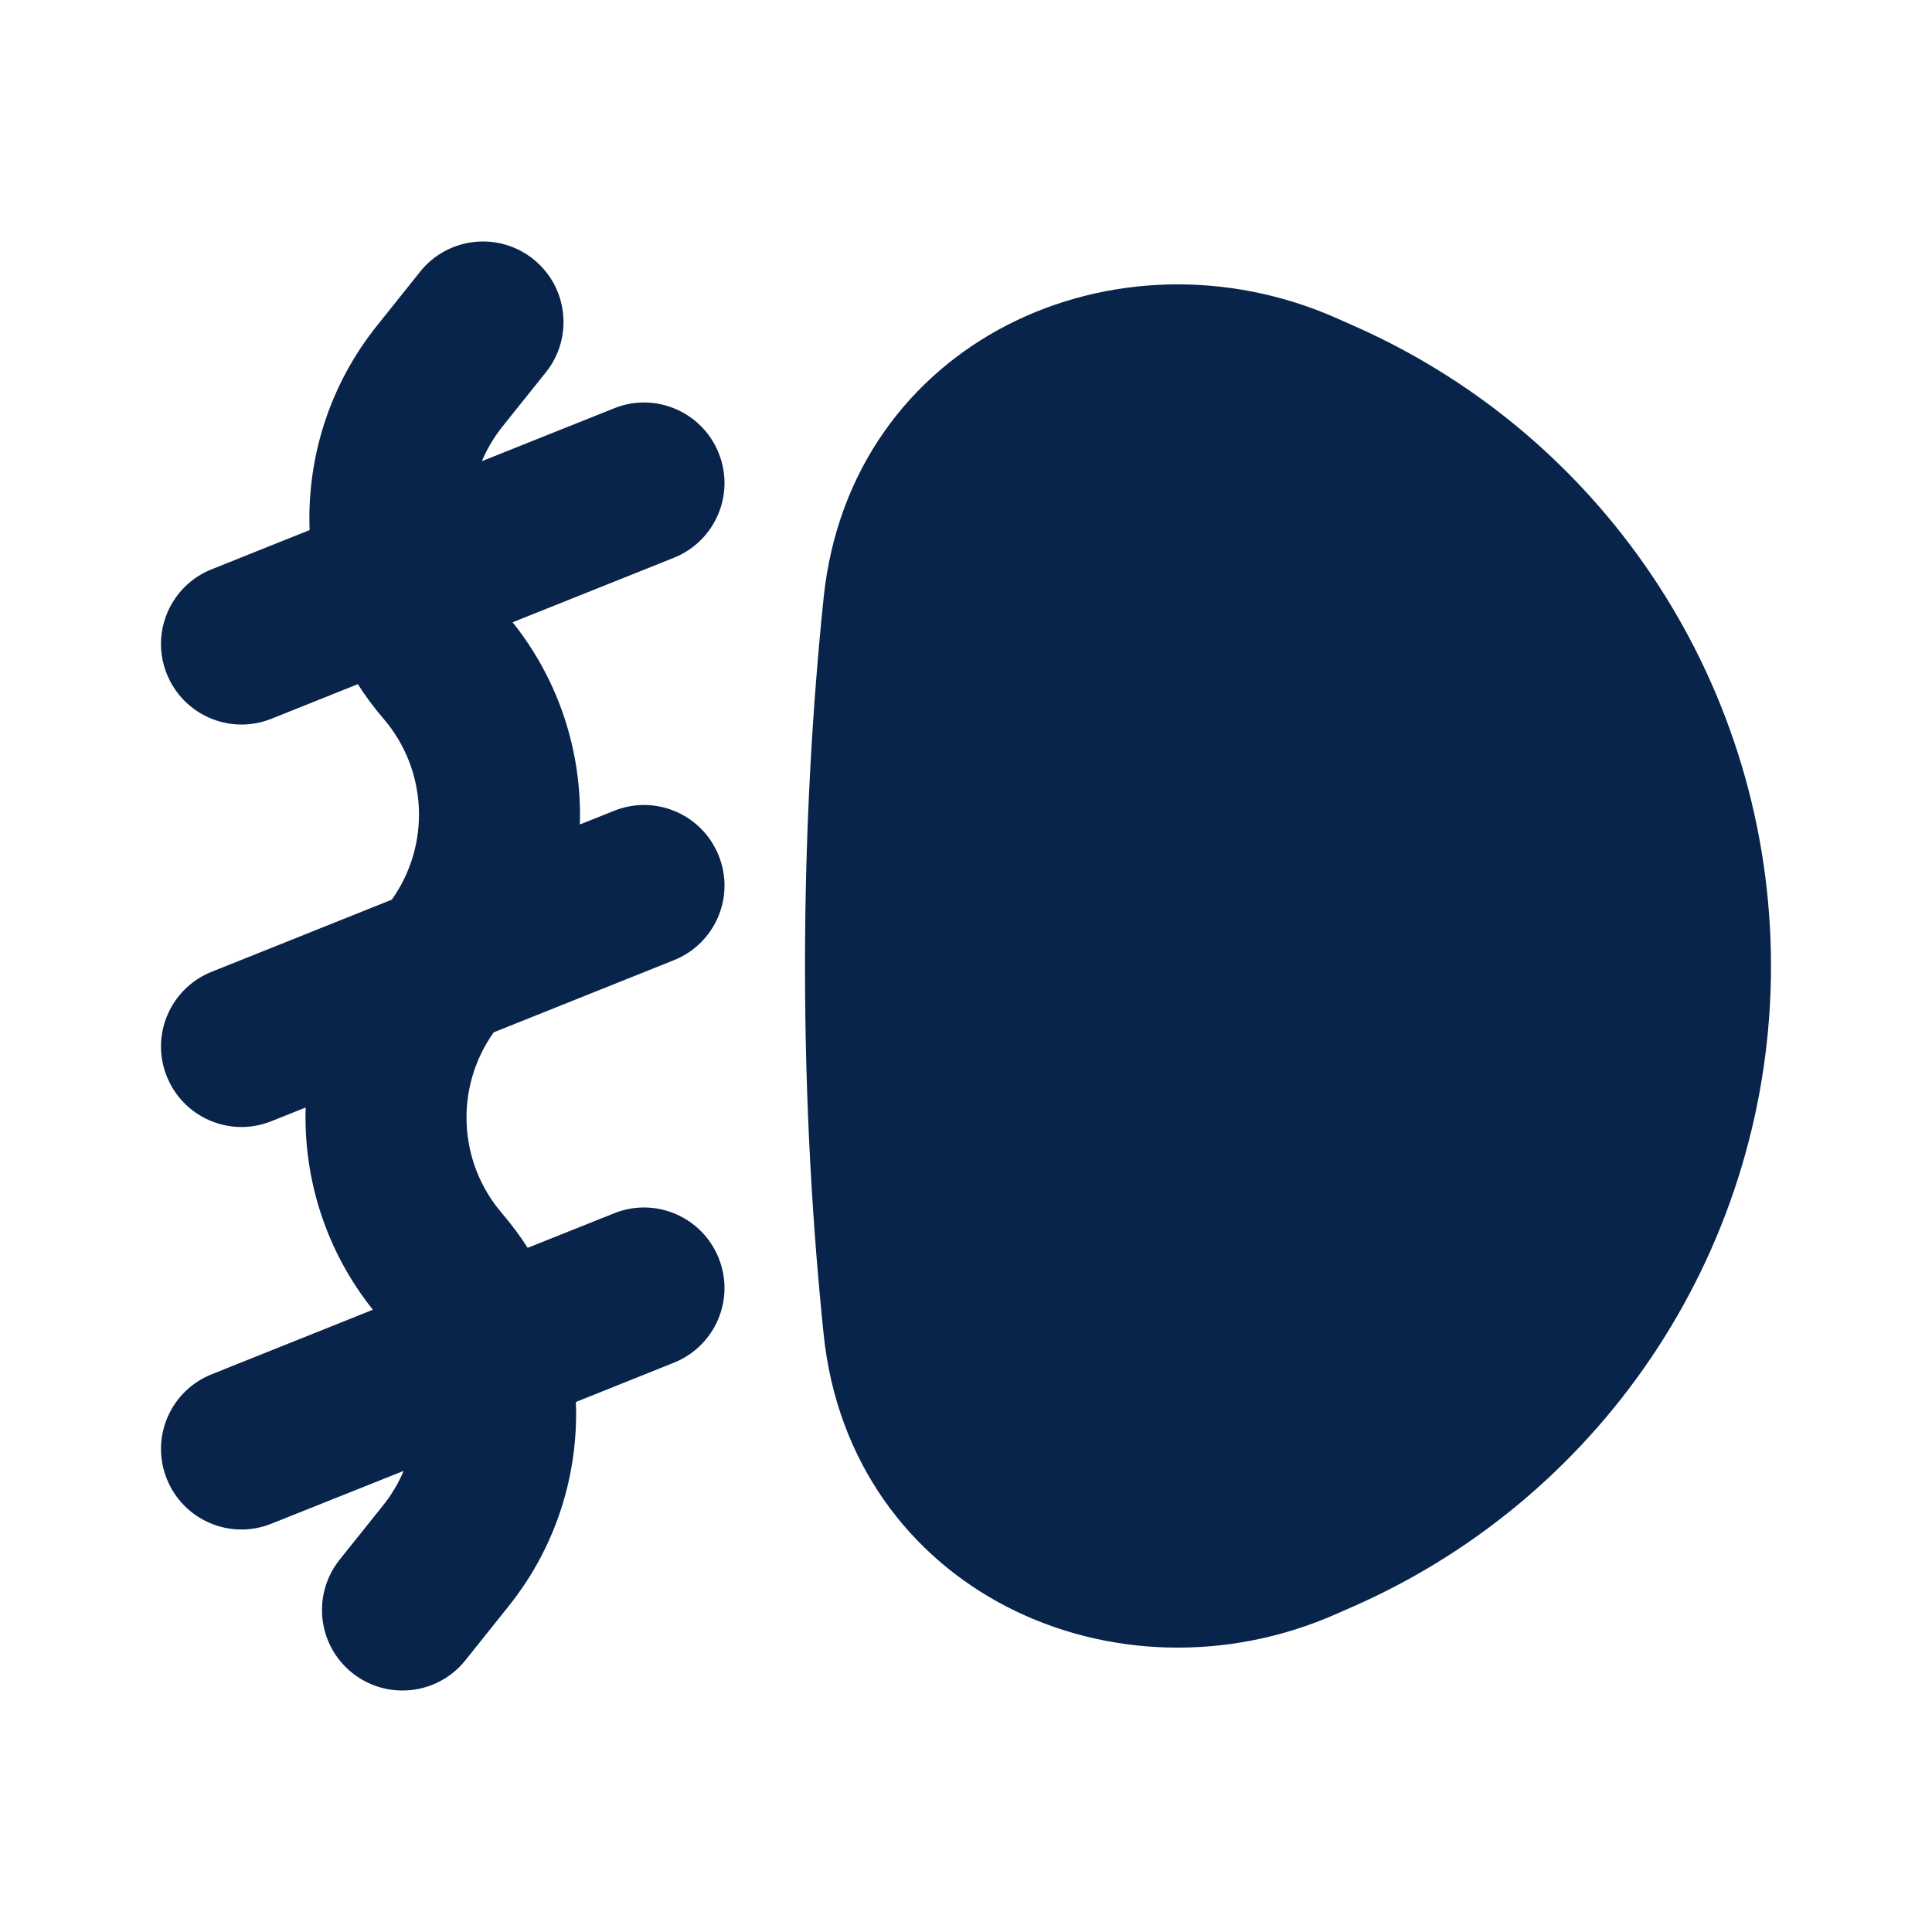 <?xml version="1.0" encoding="UTF-8"?>
<svg width="24px" height="24px" viewBox="0 0 24 24" version="1.1" xmlns="http://www.w3.org/2000/svg" xmlns:xlink="http://www.w3.org/1999/xlink">
    <title>front_fog_lights_fill</title>
    <g id="页面-1" stroke="none" stroke-width="1" fill="none" fill-rule="evenodd">
        <g id="Transport" transform="translate(-816, -144)" fill-rule="nonzero">
            <g id="front_fog_lights_fill" transform="translate(816, 144)">
                 <path d="M24,0 L24,24 L0,24 L0,0 L24,0 Z M12.593,23.258 L12.582,23.26 L12.511,23.295 L12.492,23.299 L12.492,23.299 L12.477,23.295 L12.406,23.26 C12.396,23.256 12.387,23.259 12.382,23.265 L12.378,23.276 L12.361,23.703 L12.366,23.723 L12.377,23.736 L12.48,23.81 L12.495,23.814 L12.495,23.814 L12.507,23.81 L12.611,23.736 L12.623,23.72 L12.623,23.72 L12.627,23.703 L12.61,23.276 C12.608,23.266 12.601,23.259 12.593,23.258 L12.593,23.258 Z M12.858,23.145 L12.845,23.147 L12.66,23.24 L12.65,23.25 L12.65,23.25 L12.647,23.261 L12.665,23.691 L12.67,23.703 L12.67,23.703 L12.678,23.71 L12.879,23.803 C12.891,23.807 12.902,23.803 12.908,23.795 L12.912,23.781 L12.878,23.167 C12.875,23.155 12.867,23.147 12.858,23.145 L12.858,23.145 Z M12.143,23.147 C12.133,23.142 12.122,23.145 12.116,23.153 L12.11,23.167 L12.076,23.781 C12.075,23.793 12.083,23.802 12.093,23.805 L12.108,23.803 L12.309,23.71 L12.319,23.702 L12.319,23.702 L12.323,23.691 L12.34,23.261 L12.337,23.249 L12.337,23.249 L12.328,23.24 L12.143,23.147 Z" id="MingCute" fill-rule="nonzero"></path>
                <path d="M6.781,4.625 C7.126,4.193 7.056,3.564 6.625,3.219 C6.193,2.874 5.564,2.944 5.219,3.375 L4.682,4.047 C4.09,4.787 3.812,5.691 3.846,6.585 L2.629,7.072 C2.116,7.277 1.866,7.859 2.072,8.371 C2.277,8.884 2.859,9.134 3.371,8.929 L4.445,8.499 C4.54,8.648 4.647,8.791 4.765,8.929 C5.312,9.567 5.352,10.494 4.867,11.176 L2.629,12.072 C2.116,12.277 1.866,12.859 2.072,13.371 C2.277,13.884 2.859,14.134 3.371,13.928 L3.797,13.758 C3.769,14.646 4.049,15.54 4.632,16.27 L2.629,17.072 C2.116,17.277 1.866,17.859 2.072,18.371 C2.277,18.884 2.859,19.134 3.371,18.928 L5.014,18.272 C4.95,18.424 4.864,18.57 4.756,18.704 L4.219,19.375 C3.874,19.807 3.944,20.436 4.375,20.781 C4.807,21.126 5.436,21.056 5.781,20.625 L6.318,19.953 C6.911,19.213 7.188,18.309 7.154,17.416 L8.371,16.928 C8.884,16.723 9.134,16.141 8.928,15.629 C8.723,15.116 8.141,14.866 7.629,15.072 L6.555,15.501 C6.46,15.352 6.353,15.209 6.235,15.071 C5.688,14.433 5.648,13.506 6.133,12.824 L8.371,11.928 C8.884,11.723 9.134,11.141 8.928,10.629 C8.723,10.116 8.141,9.866 7.629,10.072 L7.203,10.242 C7.231,9.354 6.951,8.46 6.368,7.73 L8.371,6.929 C8.884,6.723 9.134,6.141 8.928,5.629 C8.723,5.116 8.141,4.866 7.629,5.072 L5.986,5.729 C6.05,5.576 6.136,5.431 6.244,5.296 L6.781,4.625 Z M10.231,7.429 C10.561,4.234 13.865,2.735 16.612,3.956 L16.837,4.056 C19.977,5.451 22,8.564 22,12 C22,15.436 19.977,18.549 16.837,19.945 L16.612,20.044 C13.865,21.265 10.561,19.766 10.231,16.571 C10.097,15.269 10,13.731 10,12 C10,10.269 10.097,8.731 10.231,7.429 Z" id="形状" fill="#09244B"></path>
            </g>
        </g>
    </g>
</svg>